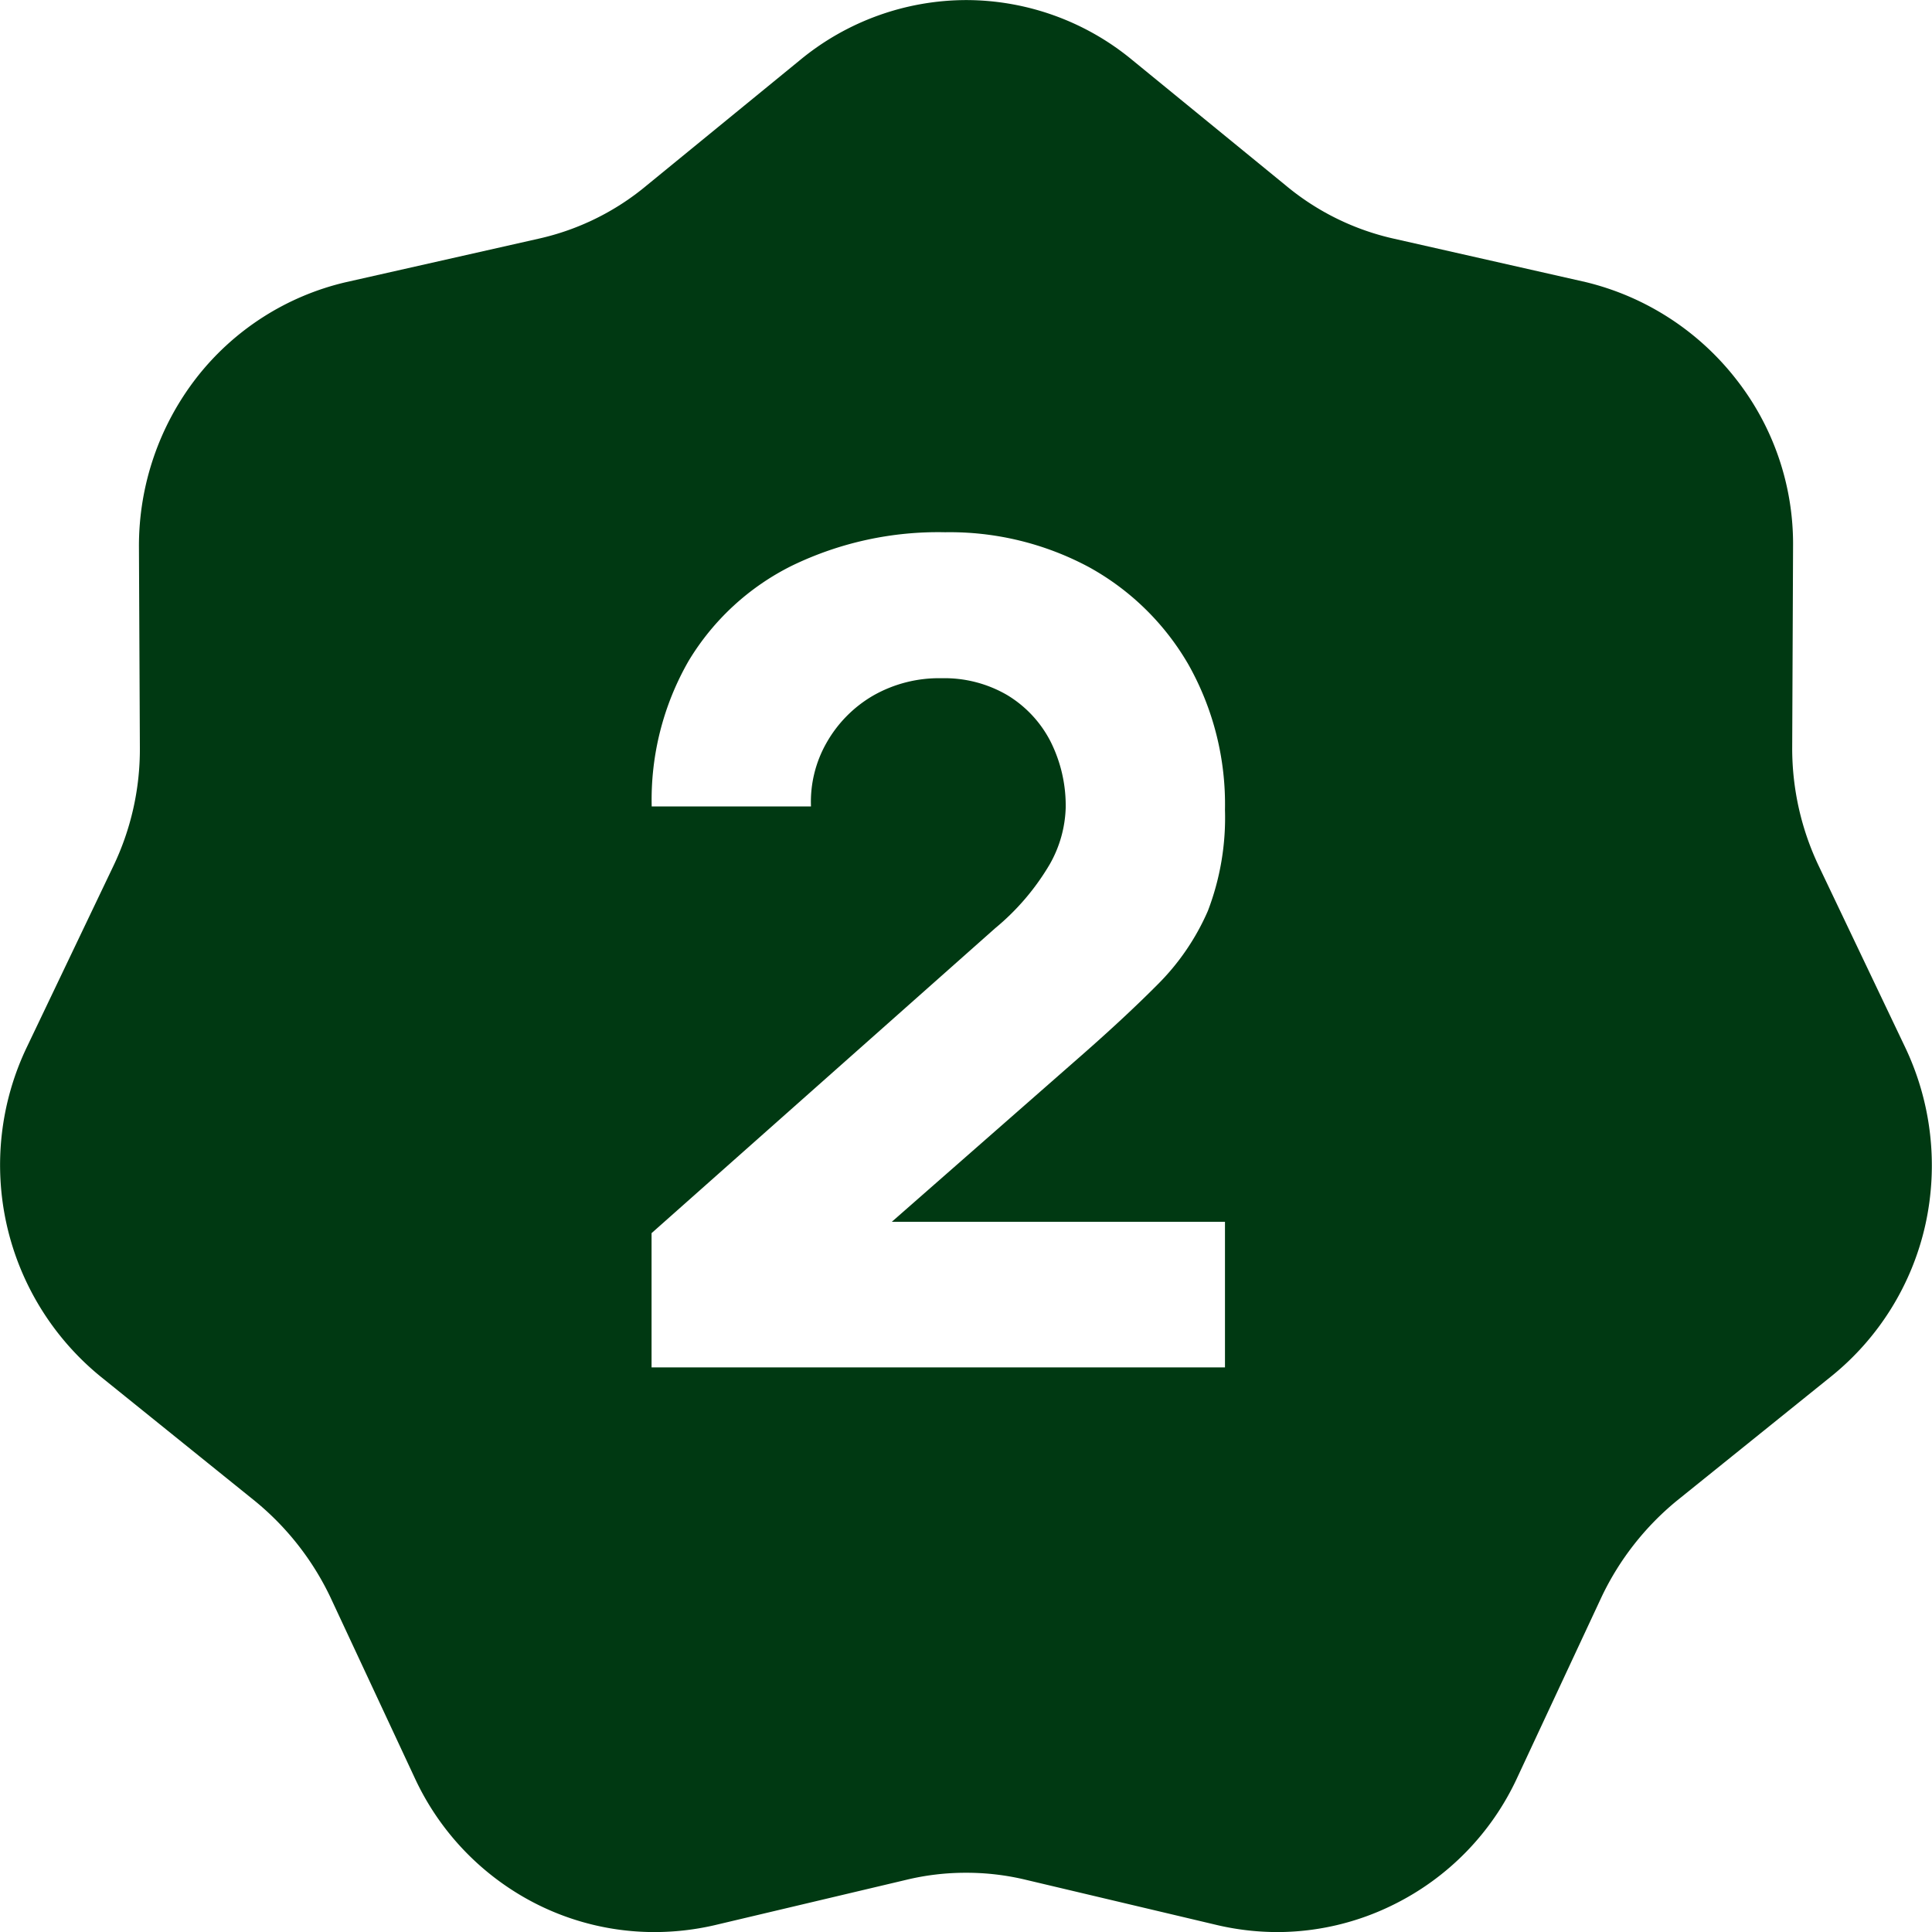 <svg xmlns="http://www.w3.org/2000/svg" width="27.17" height="27.172" viewBox="0 0 27.17 27.172">
  <path id="Exclusion_7" data-name="Exclusion 7" d="M4043.969-2643.829a3.752,3.752,0,0,1-.838-.095l-2.7-.639a3.557,3.557,0,0,0-.845-.1,3.548,3.548,0,0,0-.844.1l-2.7.639a3.775,3.775,0,0,1-.839.095,3.684,3.684,0,0,1-1.631-.381,3.749,3.749,0,0,1-1.736-1.779l-1.192-2.554a3.927,3.927,0,0,0-1.055-1.345l-2.173-1.752a3.843,3.843,0,0,1-1.321-2.133,3.839,3.839,0,0,1,.282-2.5l1.214-2.541a3.8,3.8,0,0,0,.376-1.671l-.013-2.825a3.858,3.858,0,0,1,.812-2.381,3.741,3.741,0,0,1,2.1-1.341l2.707-.611a3.59,3.59,0,0,0,1.52-.748l2.16-1.766a3.68,3.68,0,0,1,2.336-.842,3.672,3.672,0,0,1,2.333.842l2.161,1.766a3.6,3.6,0,0,0,1.521.748l2.7.611a3.823,3.823,0,0,1,2.106,1.358,3.752,3.752,0,0,1,.806,2.364l-.012,2.825a3.85,3.85,0,0,0,.377,1.671l1.211,2.541a3.865,3.865,0,0,1,.284,2.5,3.8,3.8,0,0,1-1.322,2.128l-2.175,1.752a3.934,3.934,0,0,0-1.053,1.345l-1.192,2.554a3.736,3.736,0,0,1-1.736,1.779A3.683,3.683,0,0,1,4043.969-2643.829Zm-4.726-17.633a1.752,1.752,0,0,1,.92.236,1.631,1.631,0,0,1,.608.648,2.008,2.008,0,0,1,.216.94,1.705,1.705,0,0,1-.224.792,3.4,3.4,0,0,1-.768.9l-4.832,4.288v1.888h8.064v-2.048h-4.685l2.573-2.257c.452-.394.842-.755,1.16-1.075a3.341,3.341,0,0,0,.712-1.041,3.665,3.665,0,0,0,.24-1.42,4.005,4.005,0,0,0-.512-2.04,3.644,3.644,0,0,0-1.4-1.373,4.141,4.141,0,0,0-2.021-.491,4.715,4.715,0,0,0-2.16.472,3.524,3.524,0,0,0-1.449,1.336,3.92,3.92,0,0,0-.52,2.048h2.24a1.676,1.676,0,0,1,.217-.892,1.783,1.783,0,0,1,.651-.663A1.868,1.868,0,0,1,4039.243-2661.462Z" transform="translate(-4026 2671)" fill="#003912"/>
</svg>
